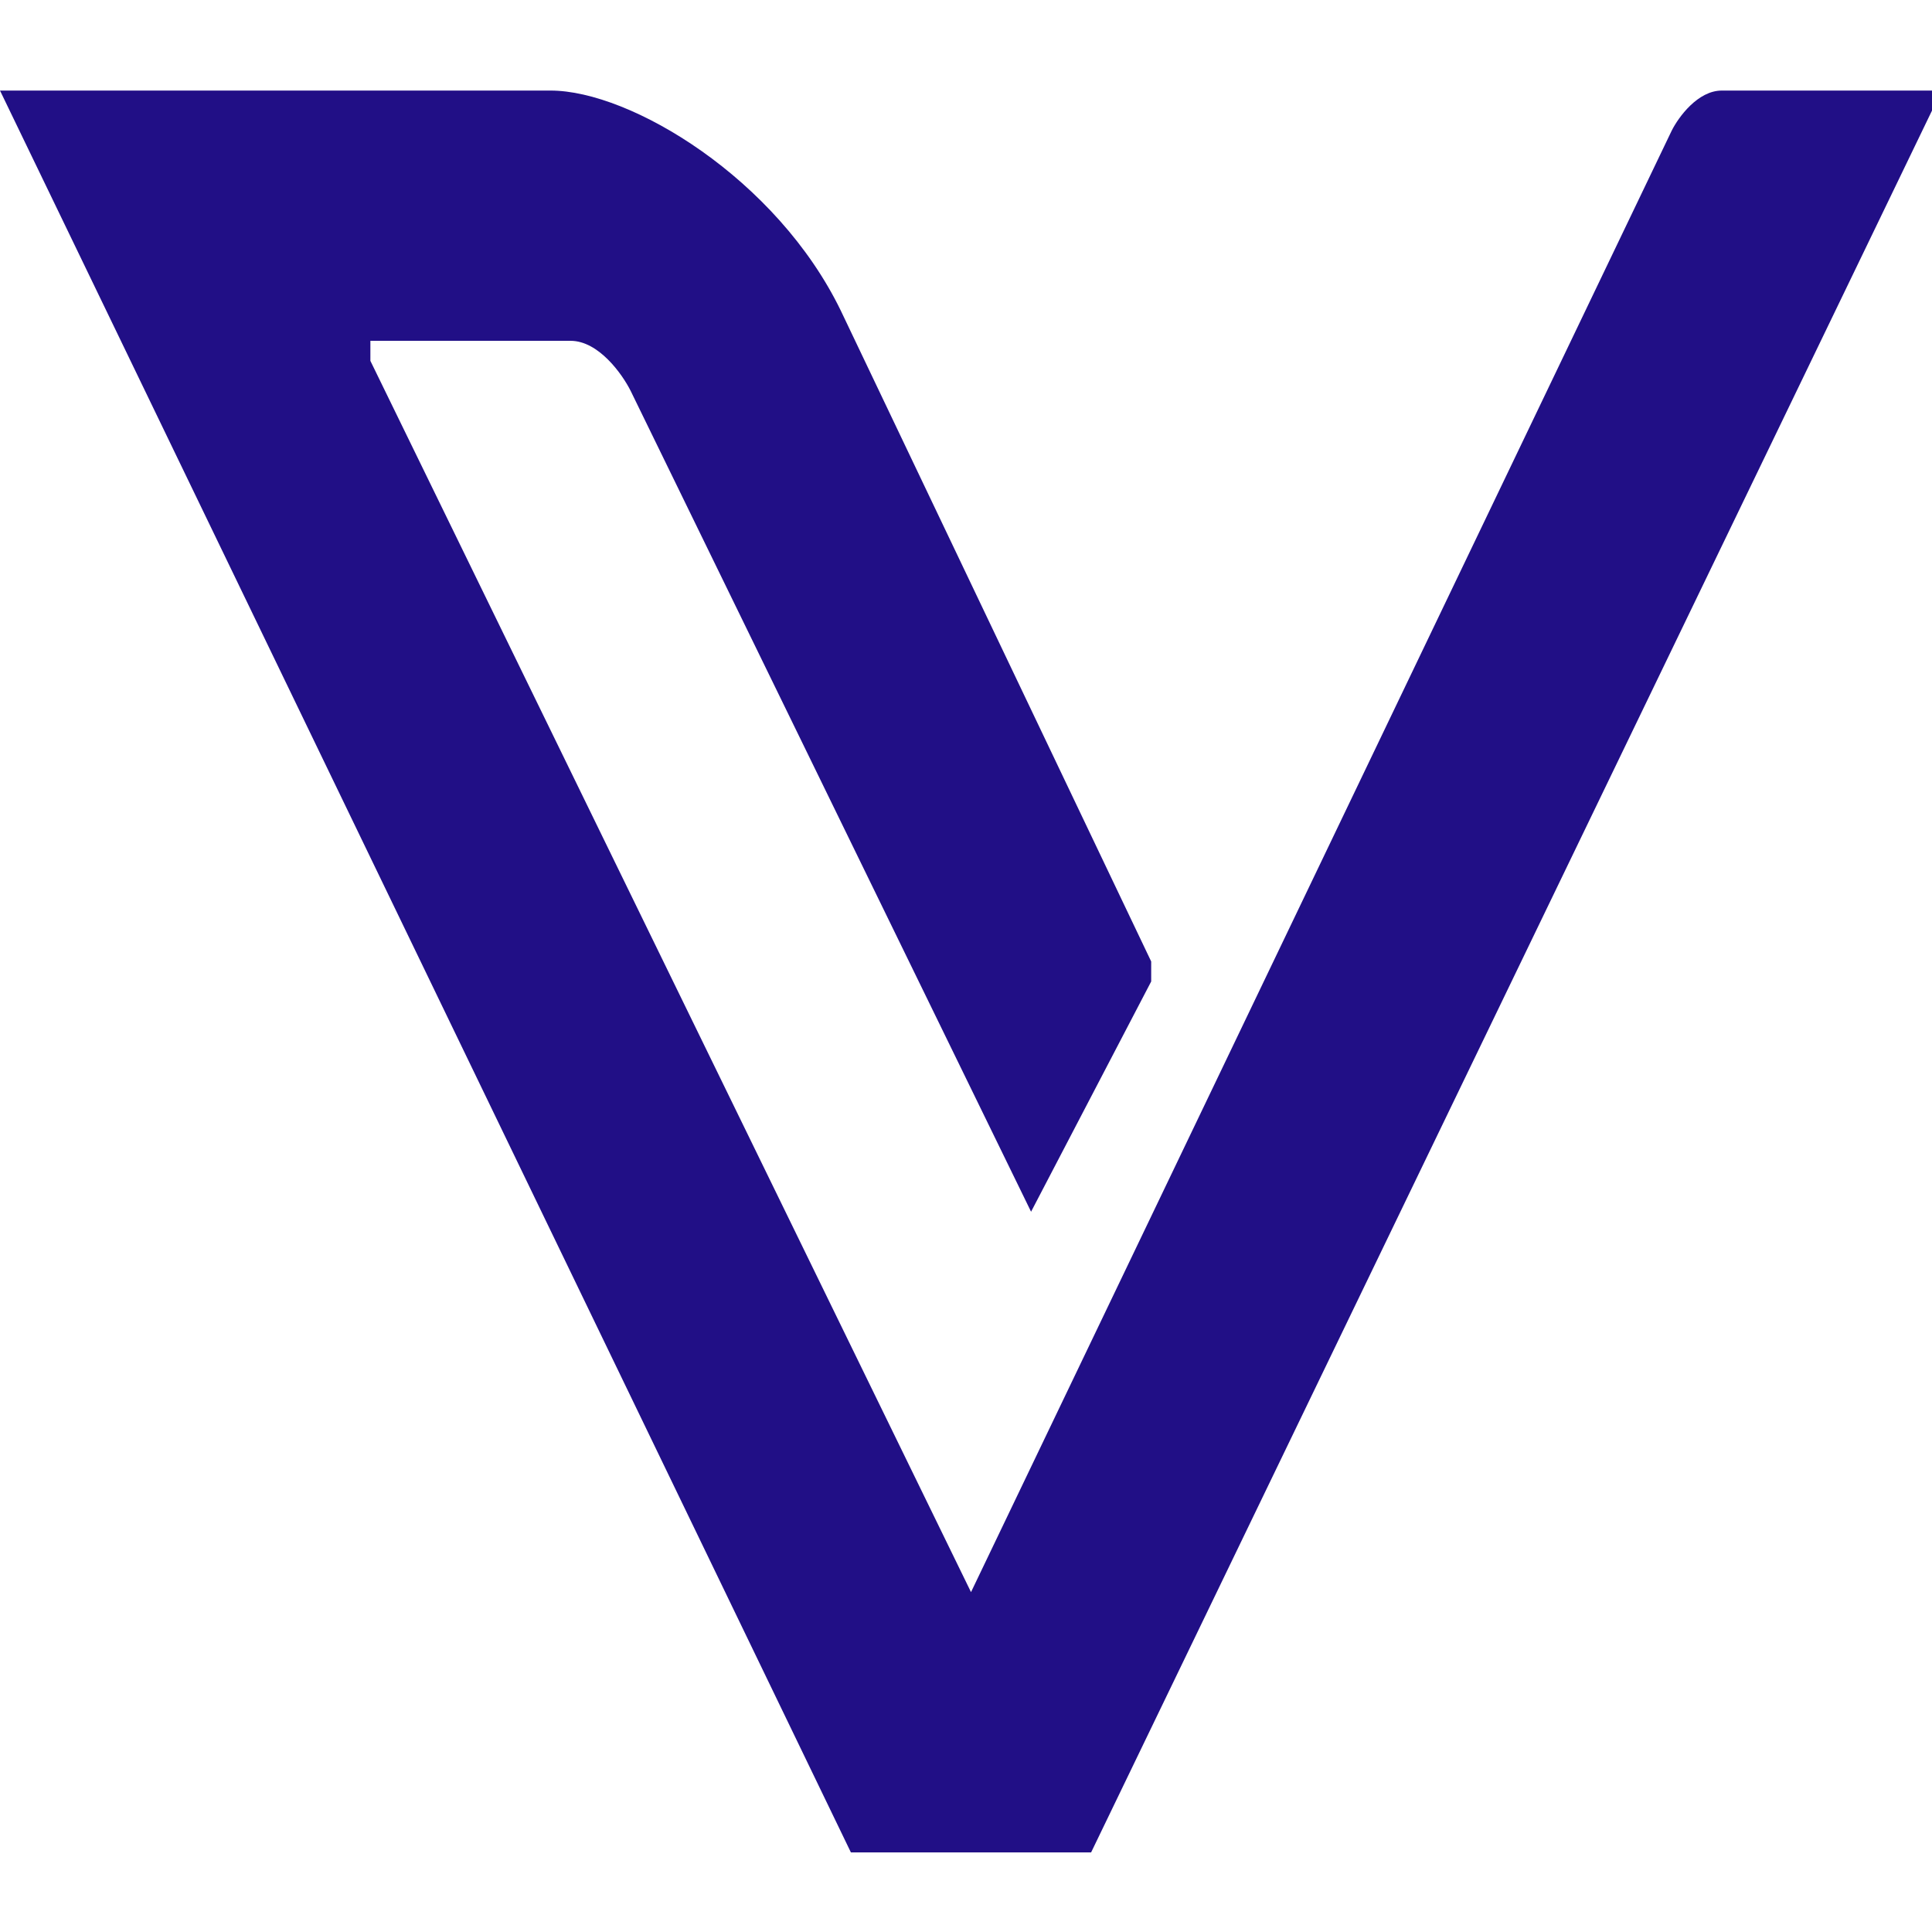 <svg width="128" height="128" viewBox="0 0 128 128" fill="none" xmlns="http://www.w3.org/2000/svg">
  <path d="M0 6L56.373 122.725H72.29L128 7.326V6H114.073C112.481 6 111.199 7.769 110.756 8.653L64.332 105.482L24.539 23.907V22.58H37.803C39.66 22.58 41.23 24.791 41.782 25.896L68.311 80.28L76.269 65.026V63.7L55.71 20.591C51.465 11.836 41.782 6 36.477 6H0Z"
        fill="#210F86" />
</svg>
